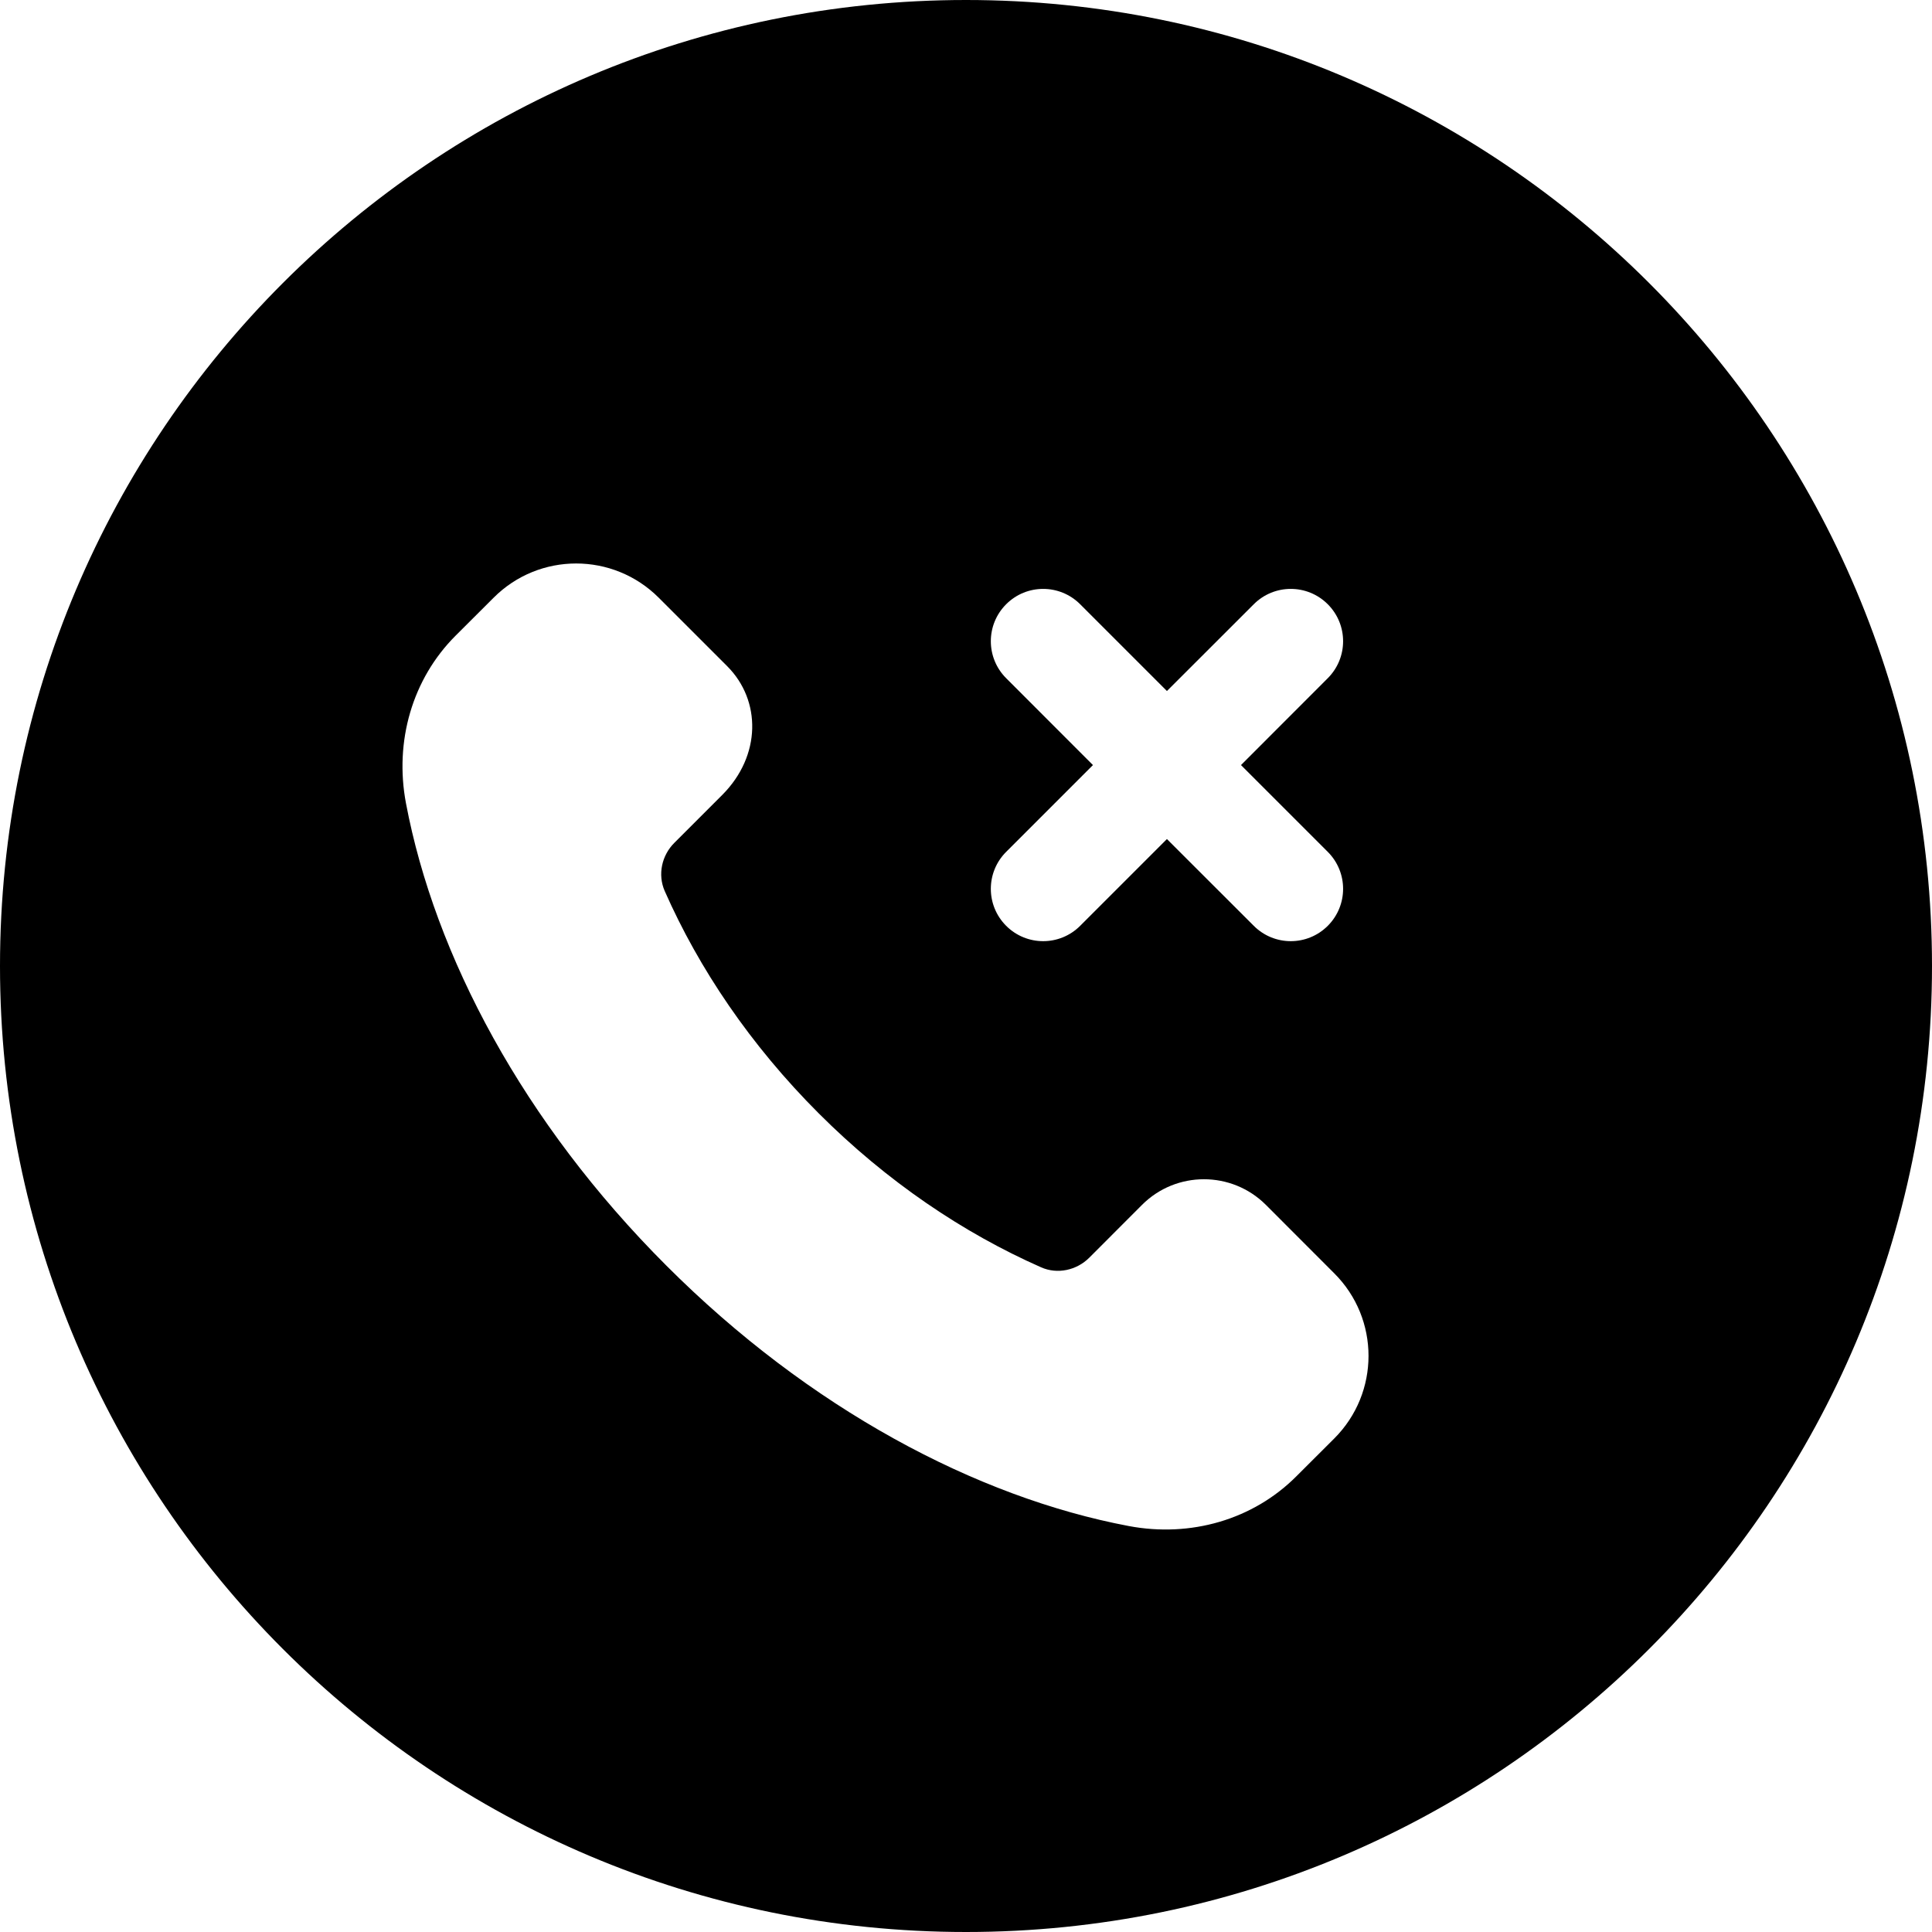 <svg width="24" height="24" viewBox="0 0 24 24" fill="none" xmlns="http://www.w3.org/2000/svg">
<path d="M0 12C0 18.627 5.373 24 12 24C18.627 24 24 18.627 24 12C24 5.373 18.627 0 12 0C5.373 0 0 5.373 0 12ZM10.17 13.83C11.018 14.678 11.969 15.318 12.933 15.743C13.136 15.833 13.375 15.78 13.532 15.623L14.187 14.967C14.611 14.543 15.3 14.543 15.725 14.967L16.575 15.818C17.142 16.384 17.142 17.302 16.575 17.869L16.103 18.34C15.566 18.878 14.791 19.102 14.022 18.957C12.128 18.599 10.053 17.498 8.278 15.722C6.502 13.947 5.401 11.872 5.043 9.978C4.898 9.209 5.122 8.434 5.659 7.897L6.132 7.425C6.698 6.858 7.616 6.858 8.183 7.425L9.033 8.275C9.458 8.7 9.458 9.388 8.972 9.875L8.378 10.469C8.22 10.626 8.168 10.864 8.257 11.068C8.682 12.032 9.322 12.982 10.17 13.83ZM13.418 7.506L14.496 8.584L15.575 7.506C15.829 7.252 16.24 7.252 16.494 7.506C16.748 7.76 16.748 8.171 16.494 8.425L15.416 9.504L16.494 10.582C16.748 10.836 16.748 11.247 16.494 11.501C16.24 11.755 15.829 11.755 15.575 11.501L14.496 10.423L13.418 11.501C13.164 11.755 12.753 11.755 12.499 11.501C12.245 11.247 12.245 10.836 12.499 10.582L13.577 9.504L12.499 8.425C12.245 8.171 12.245 7.76 12.499 7.506C12.753 7.252 13.164 7.252 13.418 7.506Z" fill="black"/>
</svg>
